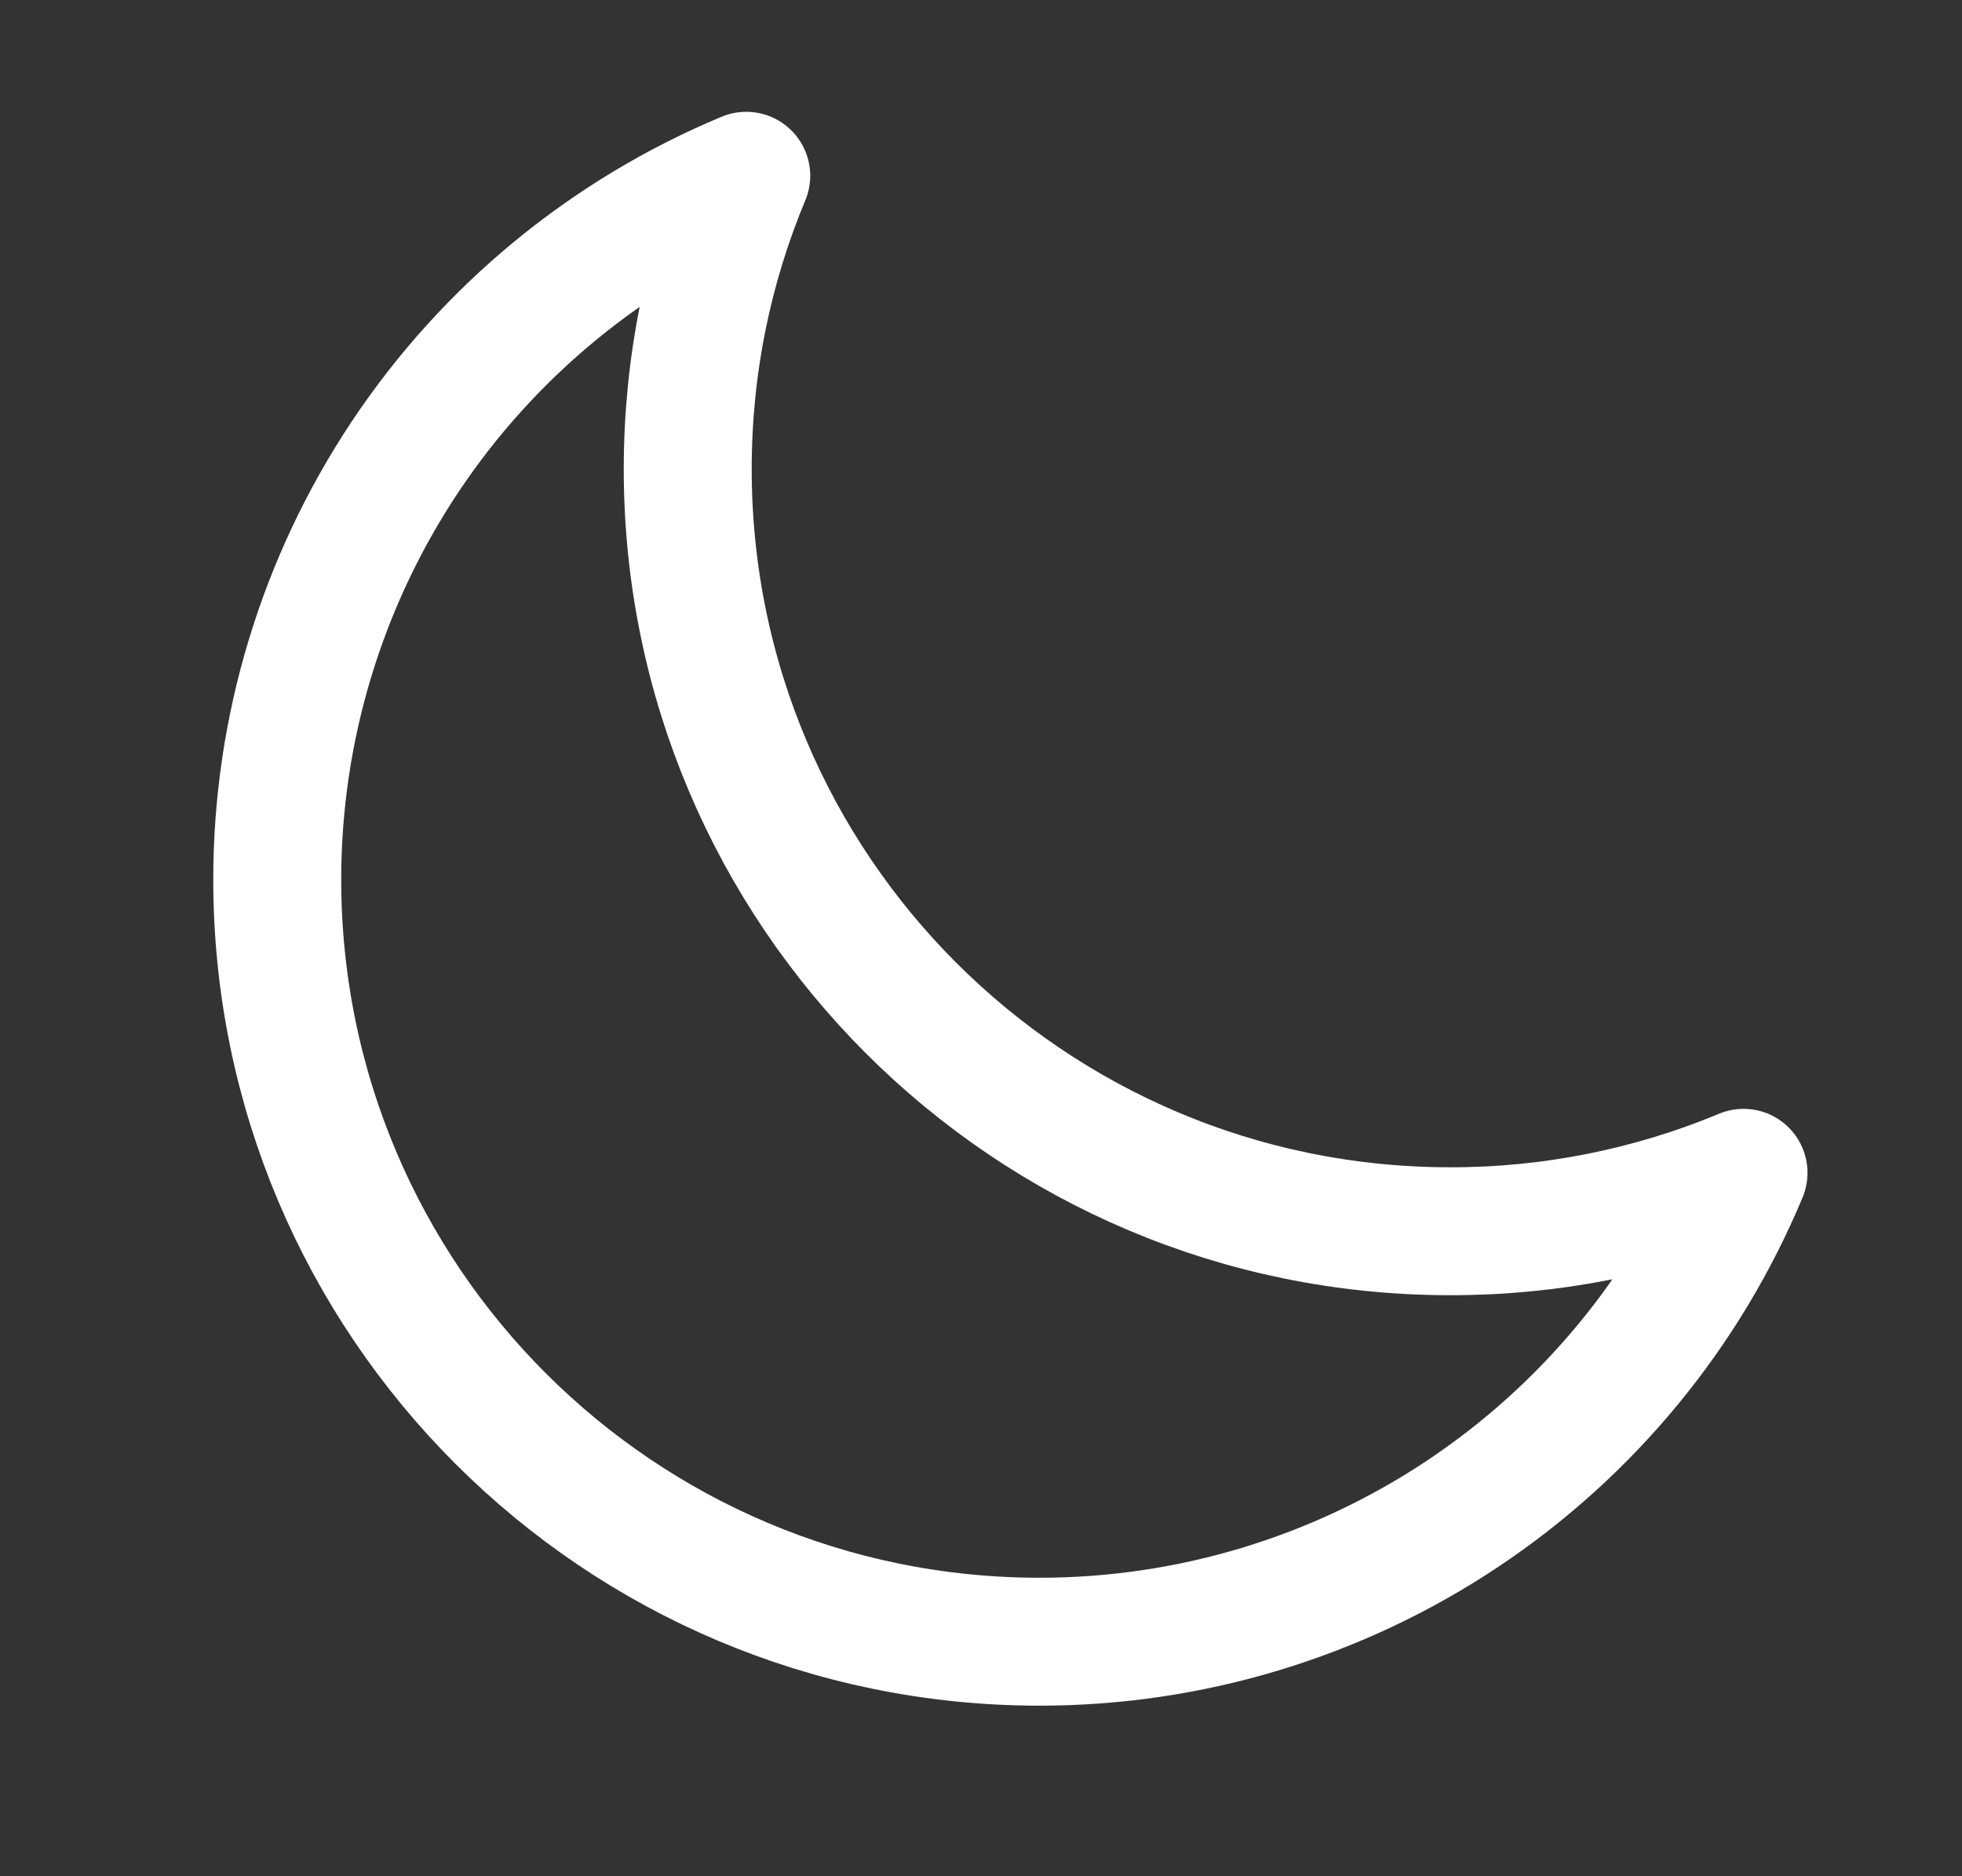 <svg width="23" height="22" viewBox="0 0 23 22" fill="none" xmlns="http://www.w3.org/2000/svg">
<rect x="0" y="0" width="23" height="22" fill="#333333" stroke="none"/>
<path d="M20.439 13.752C19.35 14.206 18.18 14.439 17 14.437C12.064 14.437 8.062 10.436 8.062 5.5C8.062 4.281 8.306 3.119 8.748 2.061C7.12 2.74 5.729 3.886 4.75 5.354C3.772 6.823 3.25 8.548 3.25 10.312C3.25 15.249 7.251 19.25 12.188 19.25C13.952 19.25 15.677 18.728 17.145 17.75C18.614 16.771 19.76 15.38 20.439 13.752Z" stroke="white" stroke-width="1.5" stroke-linecap="round" stroke-linejoin="round"/>
</svg>
